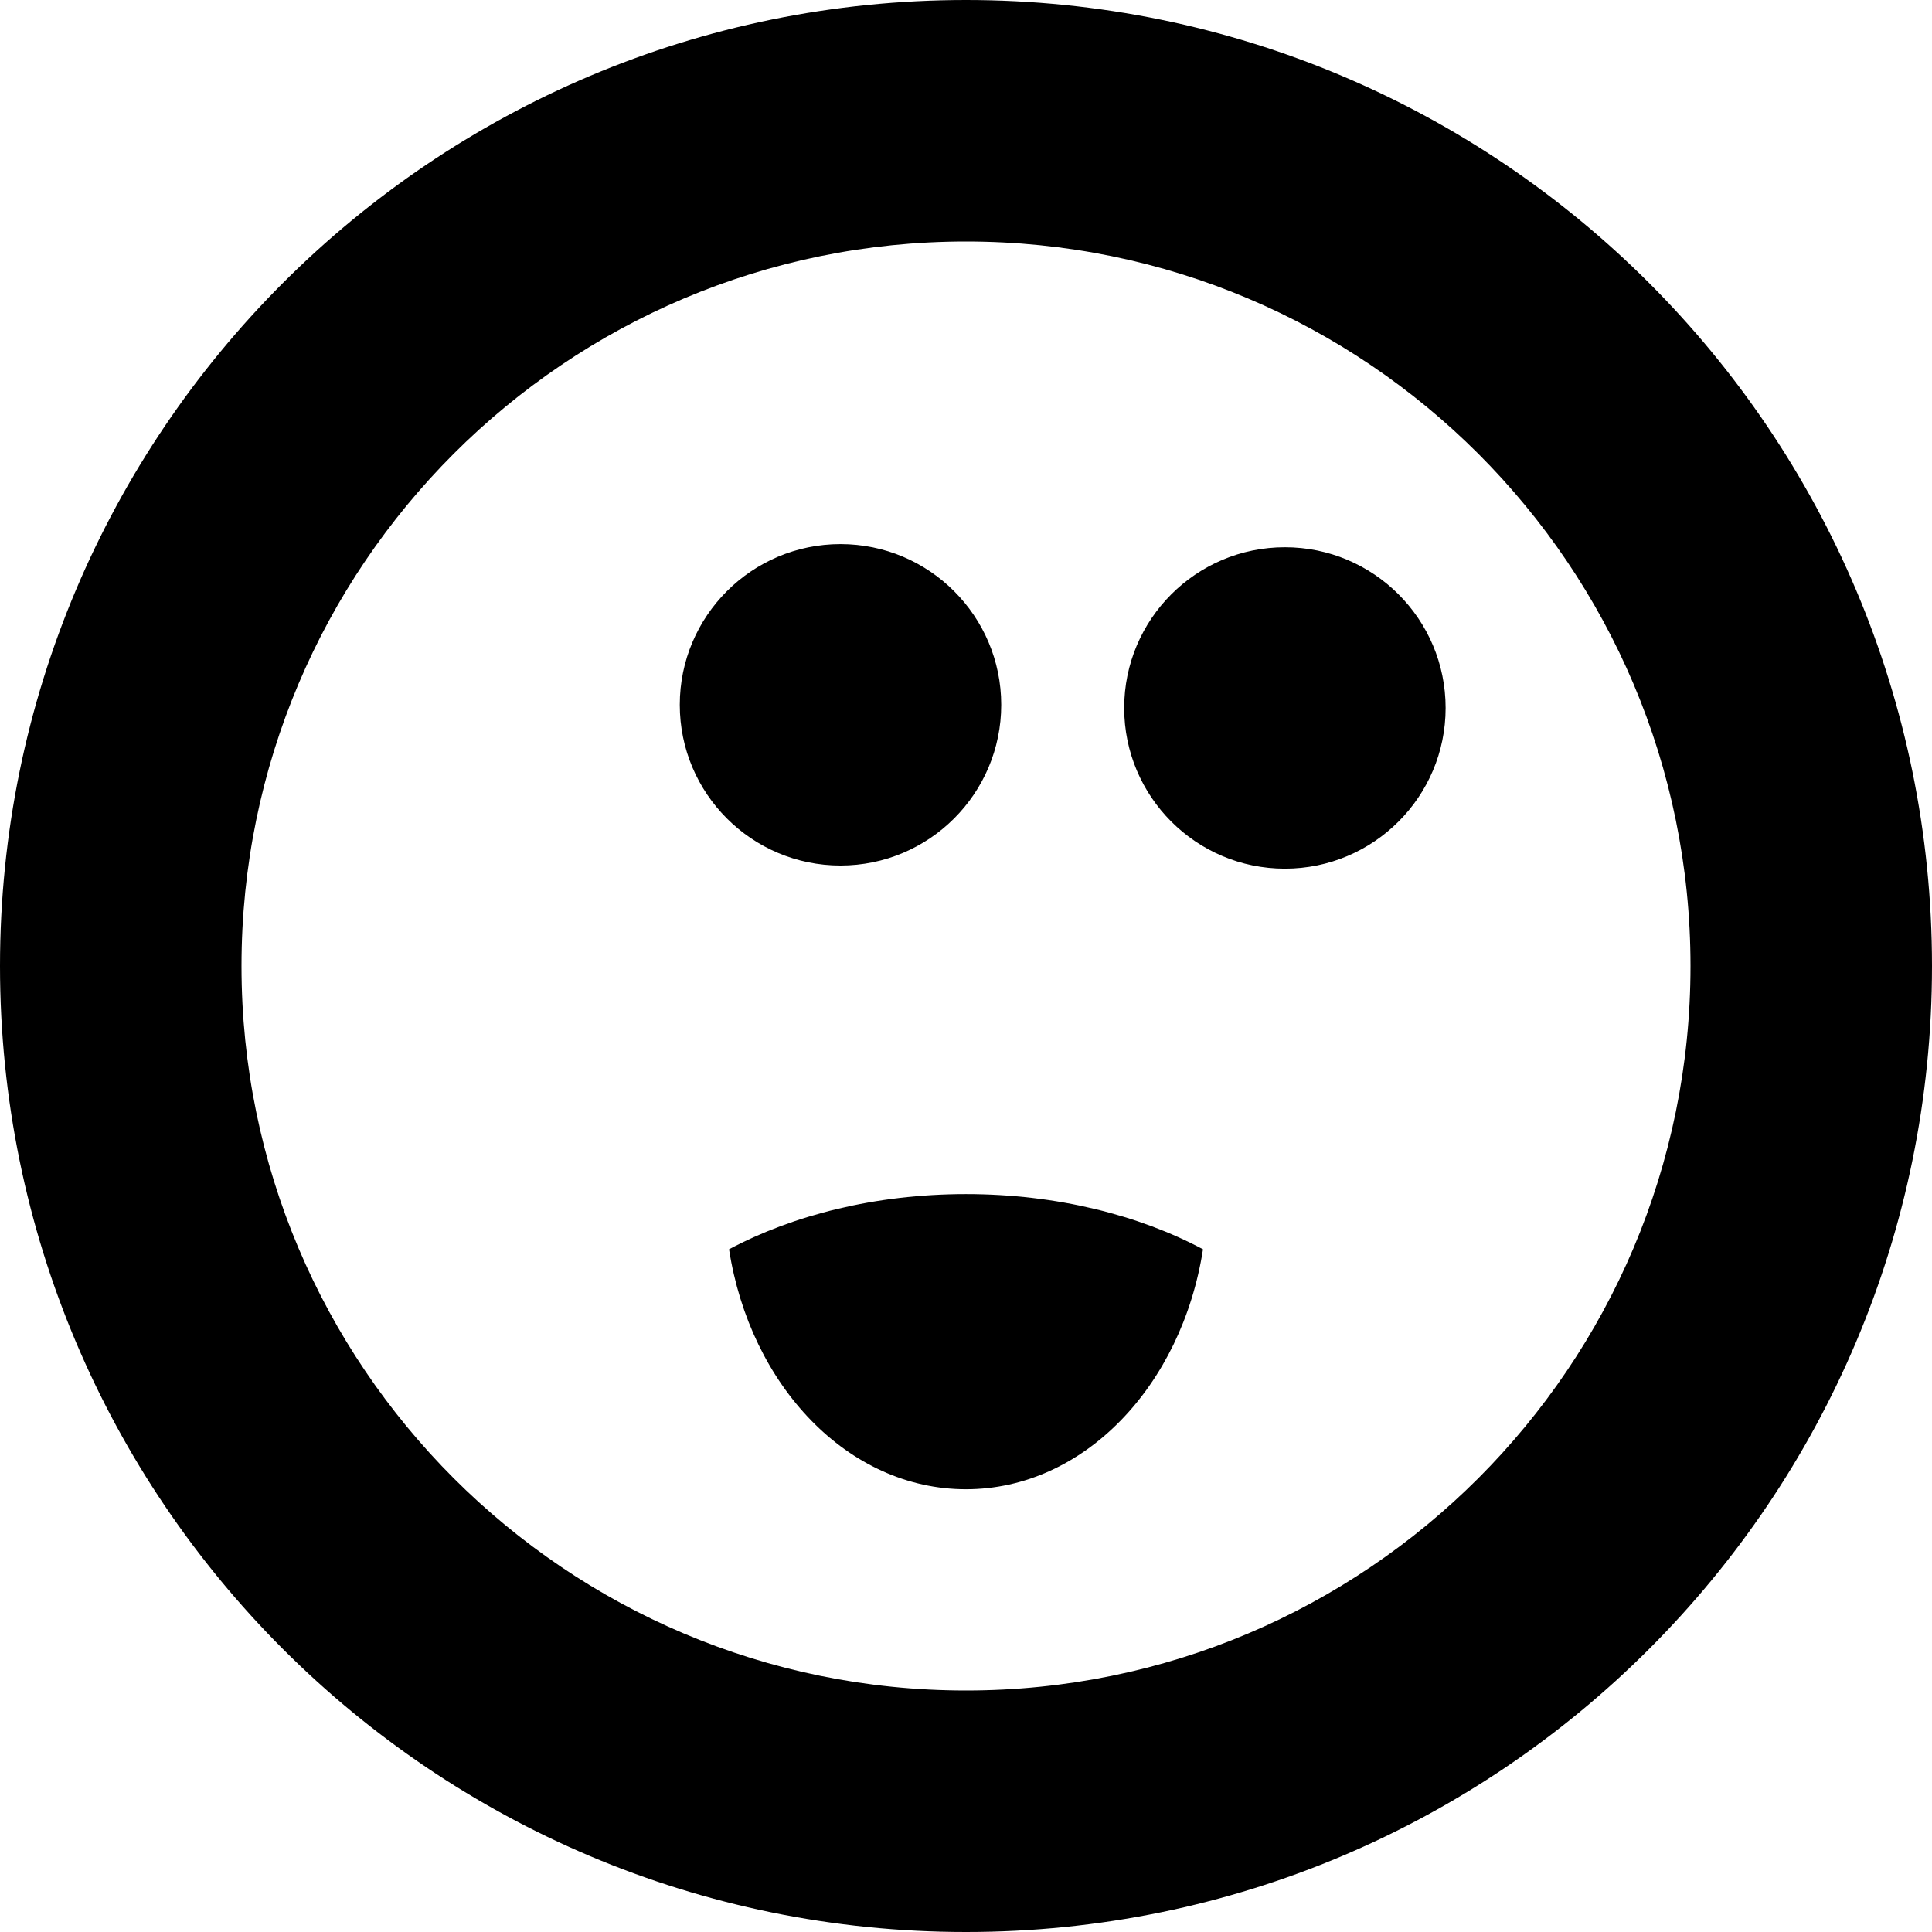 <?xml version="1.0" encoding="utf-8"?>
<!-- Generator: Adobe Illustrator 17.0.0, SVG Export Plug-In . SVG Version: 6.00 Build 0)  -->
<!DOCTYPE svg PUBLIC "-//W3C//DTD SVG 1.1//EN" "http://www.w3.org/Graphics/SVG/1.1/DTD/svg11.dtd">
<svg version="1.1" id="Layer_1" xmlns="http://www.w3.org/2000/svg" xmlns:xlink="http://www.w3.org/1999/xlink" x="0px" y="0px"
	 width="48px" height="48px" viewBox="0 0 48 48" enable-background="new 0 0 48 48" xml:space="preserve">
<path d="M24,0C10.746,0,0,10.746,0,24s10.746,24,24,24s24-10.746,24-24S37.254,0,24,0z M24,42c-9.939,0-18-8.061-18-18
	S14.061,6,24,6s18,8.061,18,18S33.939,42,24,42z M31.923,13.596c-2.204,0-3.993,1.789-3.993,3.993s1.789,3.993,3.993,3.993
	s3.993-1.789,3.993-3.993S34.128,13.596,31.923,13.596z M20.882,13.518c-2.204,0-3.993,1.789-3.993,3.993s1.789,3.993,3.993,3.993
	s3.993-1.789,3.993-3.993S23.086,13.518,20.882,13.518z M23.999,37c-2.931,0-5.361-2.57-5.886-5.962
	c1.581-0.843,3.624-1.371,5.886-1.371s4.308,0.528,5.889,1.371C29.36,34.43,26.93,37,23.999,37z"/>
</svg>
